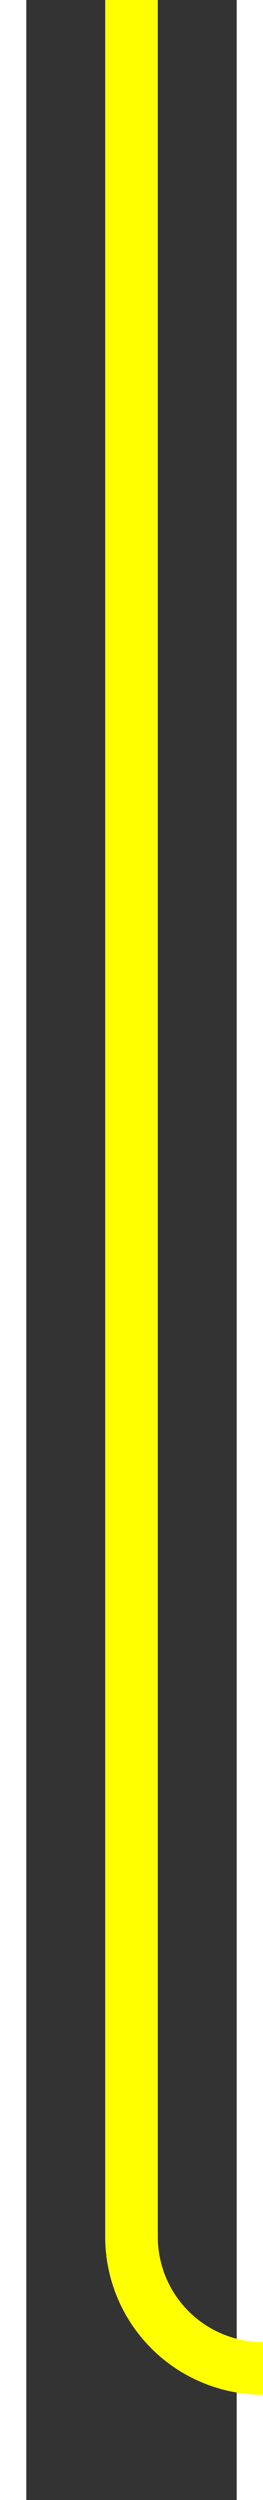 ﻿<?xml version="1.0" encoding="utf-8"?>
<svg version="1.1" xmlns:xlink="http://www.w3.org/1999/xlink" width="10px" height="95px" preserveAspectRatio="xMidYMin meet" viewBox="813 195  8 95" xmlns="http://www.w3.org/2000/svg">
  <rect x="813" y="195" width="8" height="95" fill="#333333" stroke="none"/>
  <path d="M 817 195  L 817 280  A 5 5 0 0 0 822 285 L 1553 285  A 5 5 0 0 1 1558 290 L 1558 318  " stroke-width="2" stroke="#ffff00" fill="none" />
  <path d="M 1550 310.6  L 1558 320  L 1566 310.6  L 1558 314.2  L 1550 310.6  Z " fill-rule="nonzero" fill="#ffff00" stroke="none" />
</svg>